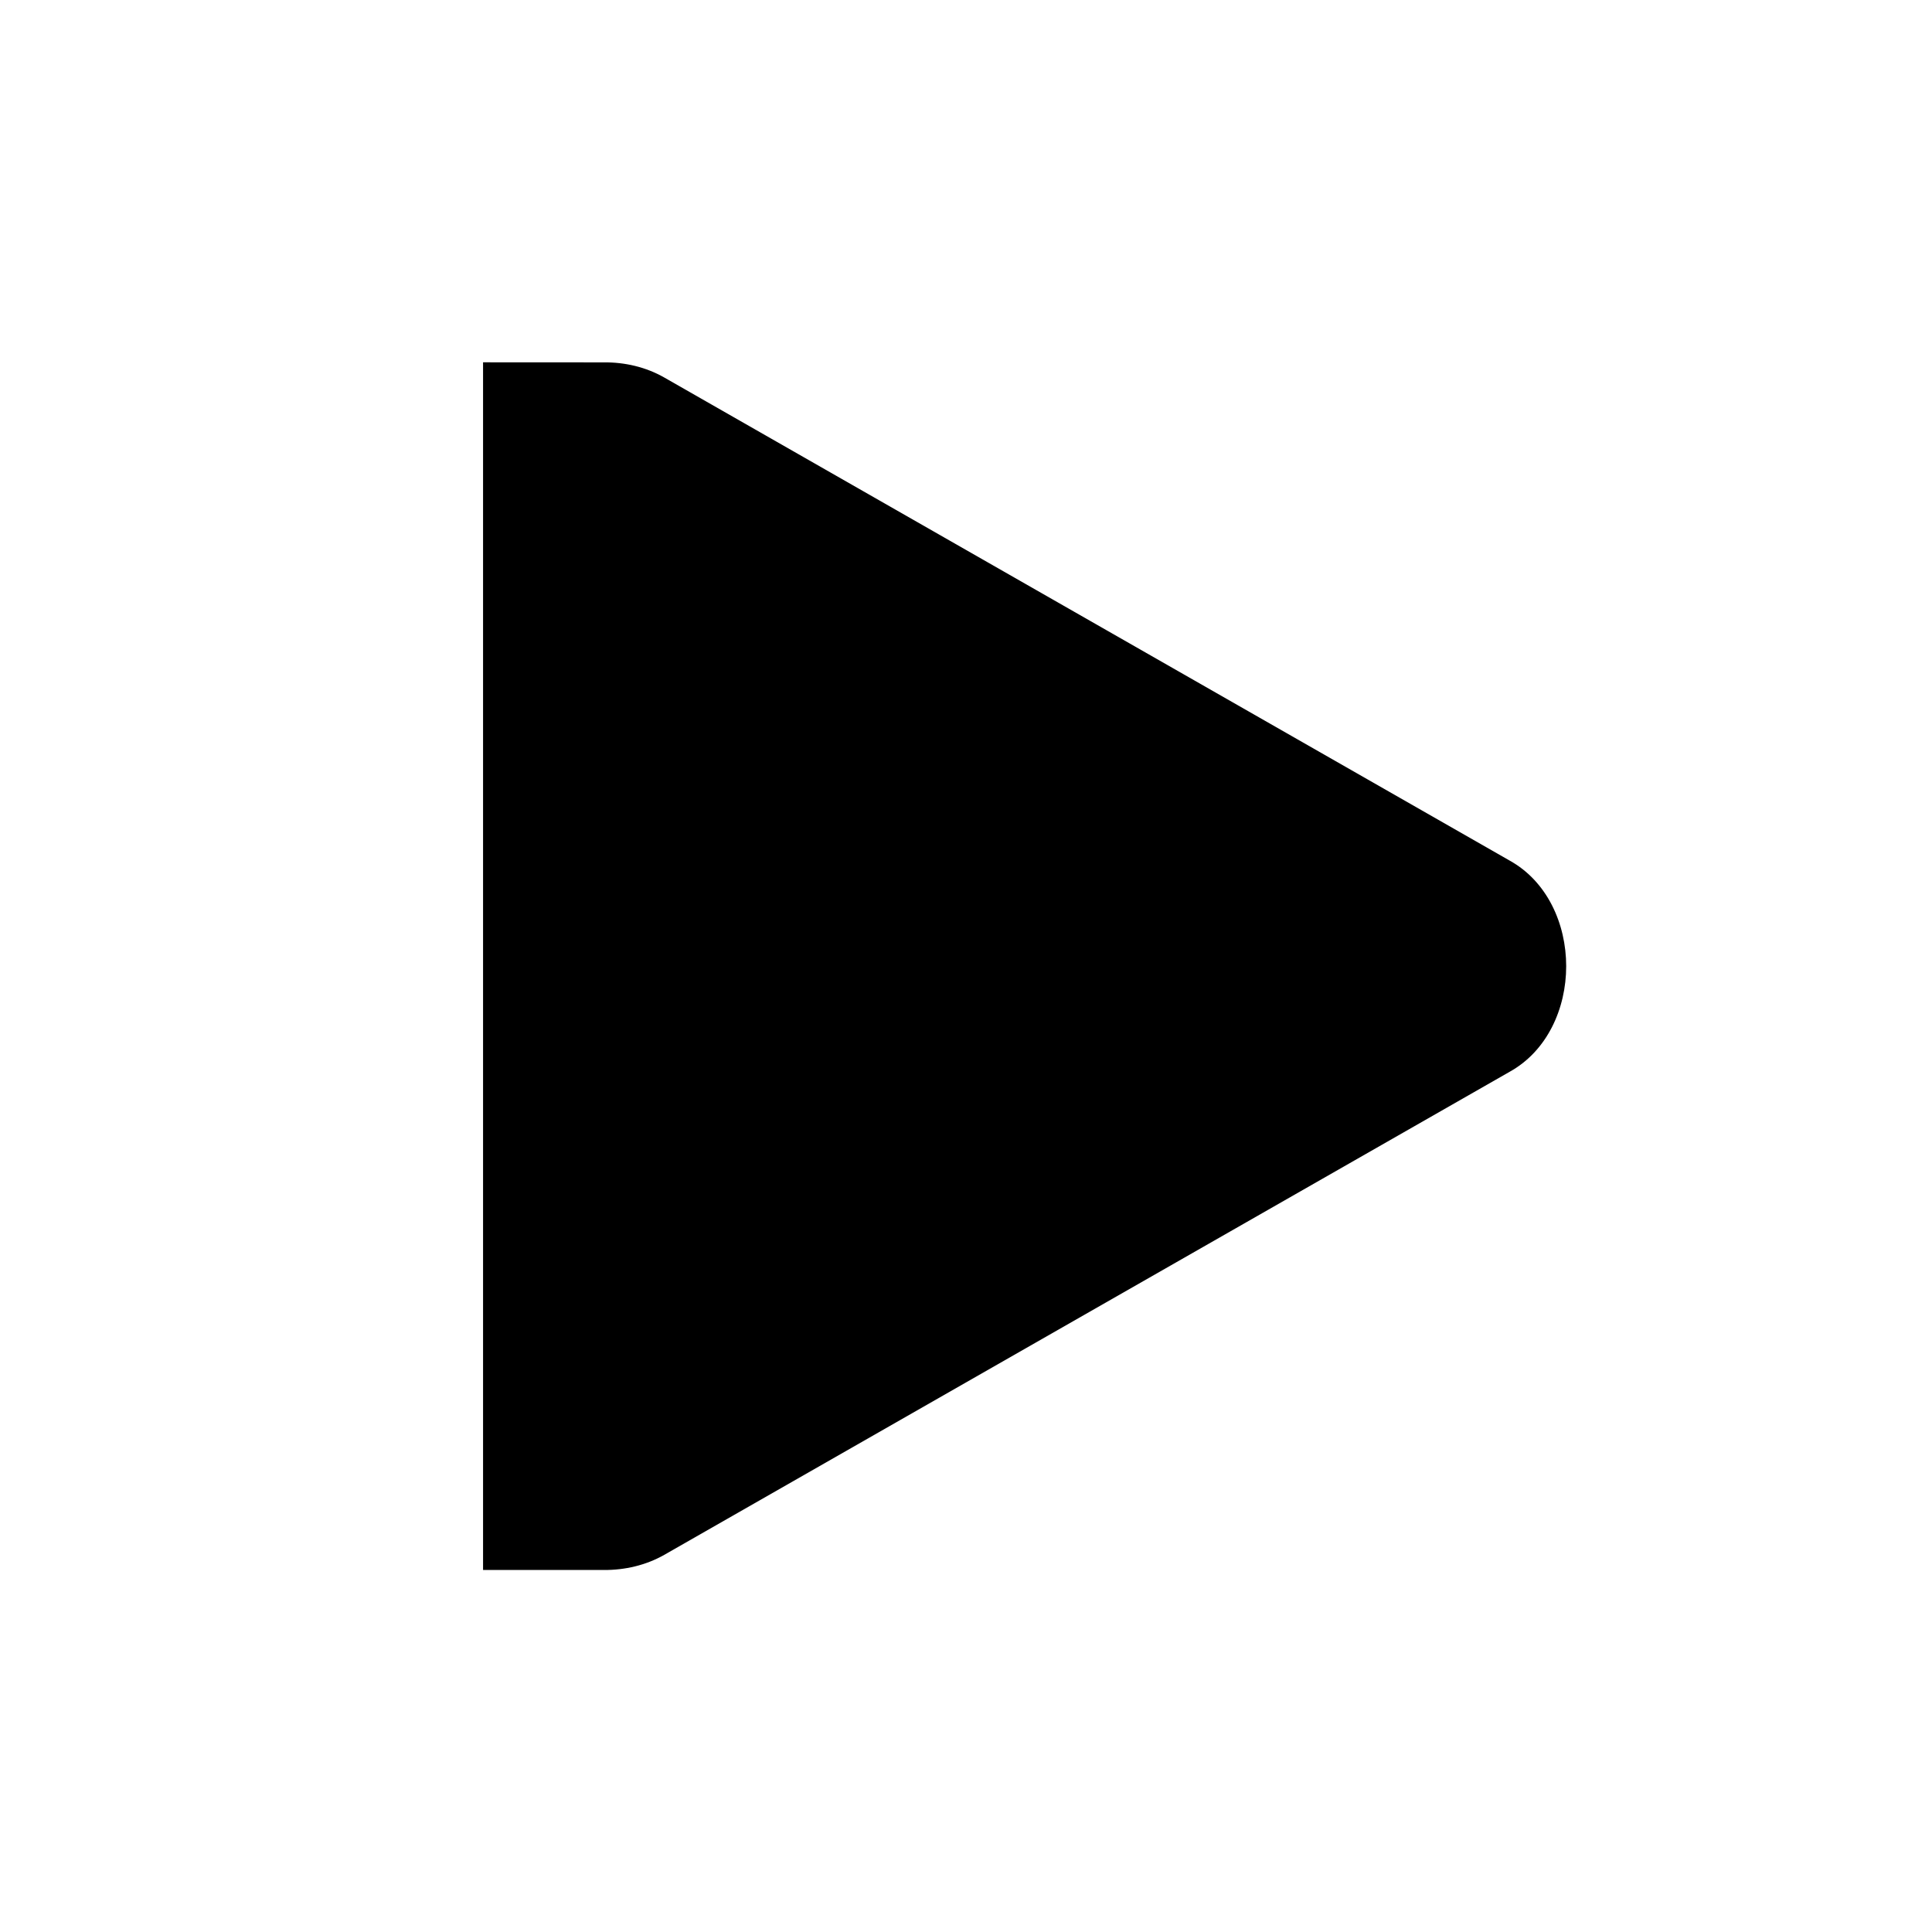 <!-- Generated by IcoMoon.io -->
<svg version="1.1" xmlns="http://www.w3.org/2000/svg" width="32" height="32" viewBox="0 0 32 32">
<title>media-playback-start</title>
<path d="M8.001 6.001v20.003h2c0.35 0.002 0.696-0.078 1-0.25l14.002-8.001c0.622-0.344 0.938-1.047 0.938-1.75s-0.316-1.406-0.938-1.75l-14.002-8.001c-0.304-0.173-0.65-0.253-1-0.25h-0.188z"></path>
</svg>
